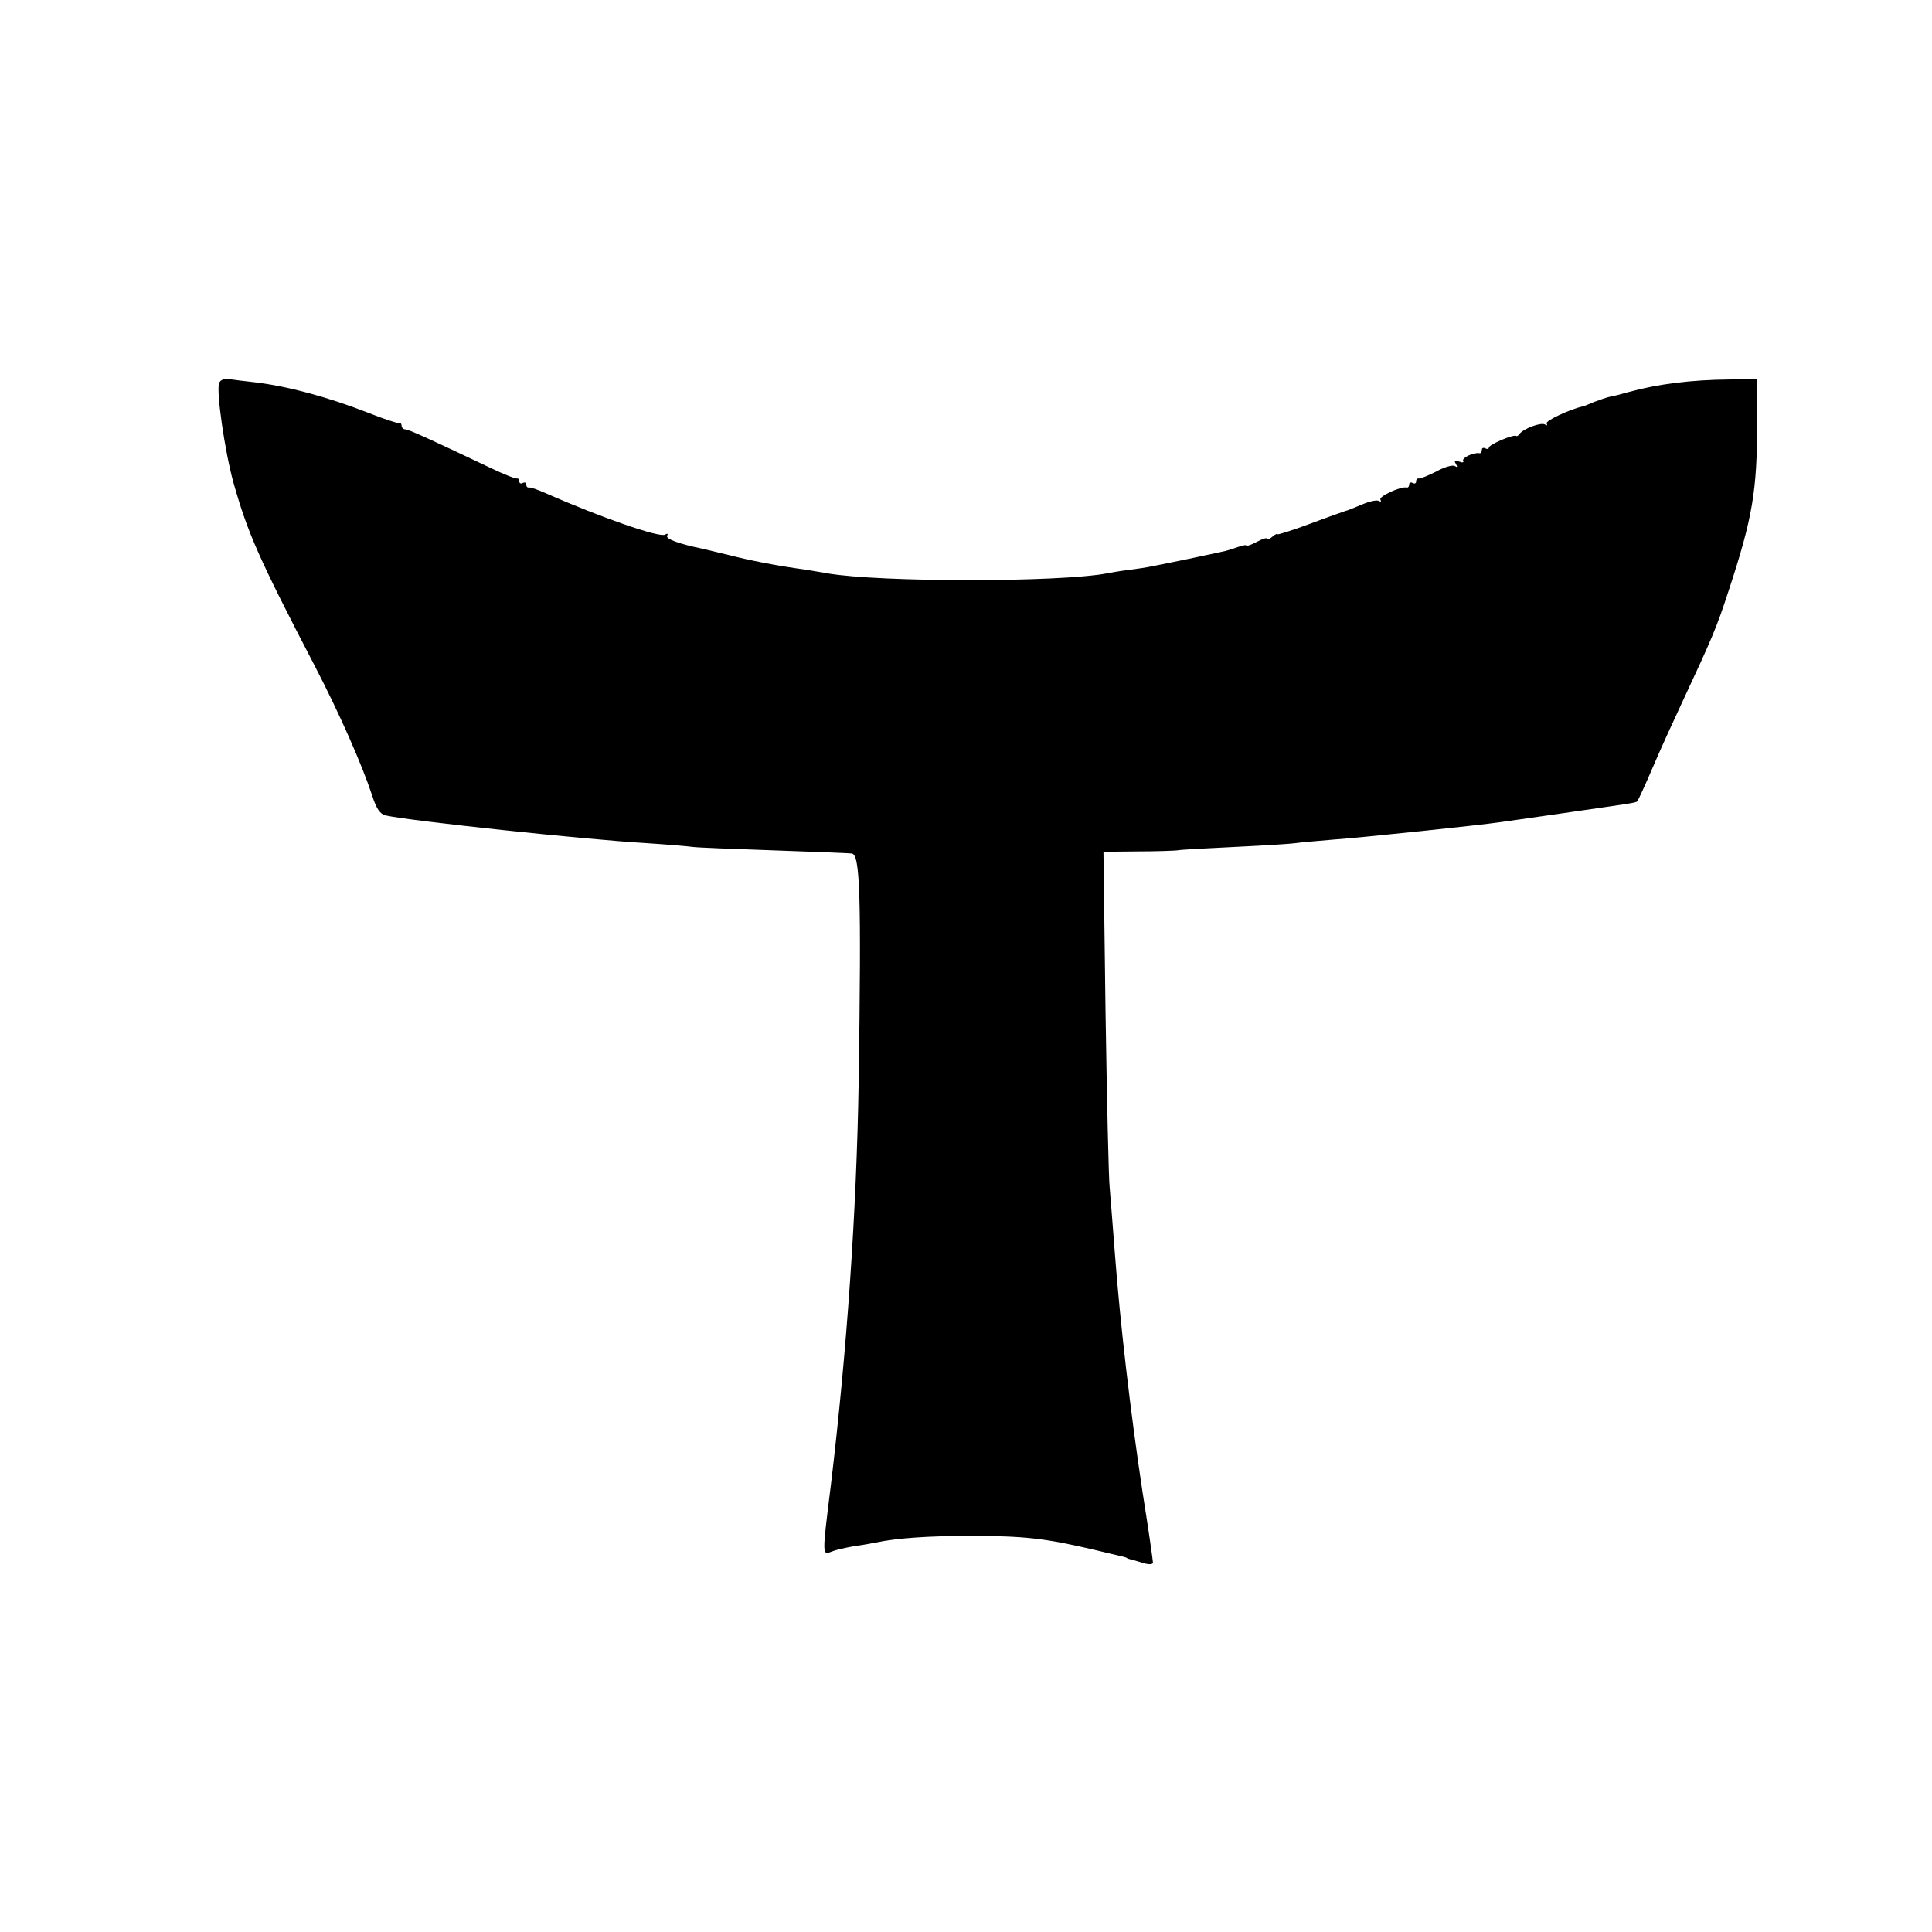 <?xml version="1.0" standalone="no"?>
<!DOCTYPE svg PUBLIC "-//W3C//DTD SVG 20010904//EN"
 "http://www.w3.org/TR/2001/REC-SVG-20010904/DTD/svg10.dtd">
<svg version="1.0" xmlns="http://www.w3.org/2000/svg"
 width="558pt" height="558pt" viewBox="0 0 558 558"
 preserveAspectRatio="xMidYMid meet">
<g transform="translate(0,558) scale(0.1,-0.1)"
fill="#000000" stroke="none">
<path d="M633 4474 c-9 -23 16 -196 41 -287 41 -145 72 -217 236 -532 70 -135
135 -282 165 -373 12 -38 23 -53 38 -57 71 -16 579 -70 752 -80 61 -4 121 -9
135 -11 13 -2 119 -6 235 -10 115 -4 217 -8 225 -9 24 -3 28 -114 20 -660 -6
-374 -34 -777 -80 -1162 -26 -209 -26 -205 3 -194 12 5 40 11 62 15 22 3 51 8
65 11 62 13 155 19 270 19 160 0 219 -7 360 -40 36 -9 72 -17 80 -19 8 -2 15
-4 15 -5 0 -1 7 -3 15 -5 8 -2 25 -7 38 -11 12 -3 22 -2 22 3 0 5 -13 97 -30
203 -35 231 -65 490 -80 690 -6 80 -13 165 -15 190 -3 25 -8 253 -12 508 l-6
462 99 1 c54 0 106 2 114 3 8 2 84 6 168 10 84 4 163 9 175 11 12 2 60 6 107
10 86 6 434 43 480 50 14 2 93 13 175 25 207 30 220 31 224 36 2 2 23 47 46
101 23 54 62 139 85 188 84 180 98 212 133 320 69 210 82 288 82 485 l0 125
-80 -1 c-110 -1 -206 -13 -290 -36 -22 -6 -47 -13 -56 -14 -9 -2 -29 -9 -45
-15 -16 -7 -31 -13 -34 -13 -38 -9 -108 -42 -103 -49 3 -6 1 -7 -5 -3 -11 7
-62 -12 -73 -27 -3 -5 -8 -8 -10 -6 -8 5 -79 -25 -79 -34 0 -4 -4 -5 -10 -2
-6 3 -10 1 -10 -4 0 -6 -3 -11 -7 -10 -18 3 -52 -14 -47 -22 3 -5 -3 -6 -12
-2 -13 5 -15 3 -9 -7 5 -9 4 -11 -3 -6 -6 4 -31 -3 -54 -16 -24 -12 -46 -21
-50 -20 -5 1 -8 -3 -8 -9 0 -5 -4 -7 -10 -4 -5 3 -10 1 -10 -4 0 -6 -3 -10 -7
-9 -17 4 -82 -26 -76 -35 3 -6 1 -7 -4 -4 -6 4 -28 -1 -49 -10 -22 -9 -43 -18
-49 -19 -5 -2 -52 -18 -102 -37 -51 -19 -93 -32 -93 -30 0 3 -7 0 -15 -7 -8
-7 -15 -10 -15 -6 0 4 -14 0 -30 -9 -17 -9 -30 -13 -30 -11 0 3 -11 1 -25 -4
-14 -5 -36 -12 -48 -14 -12 -3 -33 -7 -47 -10 -35 -8 -120 -25 -150 -31 -14
-3 -45 -8 -70 -11 -25 -3 -53 -8 -63 -10 -139 -26 -654 -26 -807 0 -14 3 -43
7 -65 11 -82 11 -162 27 -220 42 -33 8 -67 16 -75 18 -69 14 -109 29 -103 38
3 6 1 7 -6 3 -15 -10 -187 50 -346 120 -22 10 -43 17 -47 16 -5 -1 -8 3 -8 9
0 5 -4 7 -10 4 -5 -3 -10 -1 -10 4 0 6 -3 10 -7 9 -5 -1 -37 12 -73 29 -181
86 -240 113 -250 113 -5 0 -10 5 -10 10 0 6 -3 9 -7 8 -5 -1 -45 12 -90 30
-118 46 -234 77 -328 88 -27 3 -60 7 -73 9 -14 2 -25 -2 -29 -11z"/>
</g>
</svg>
